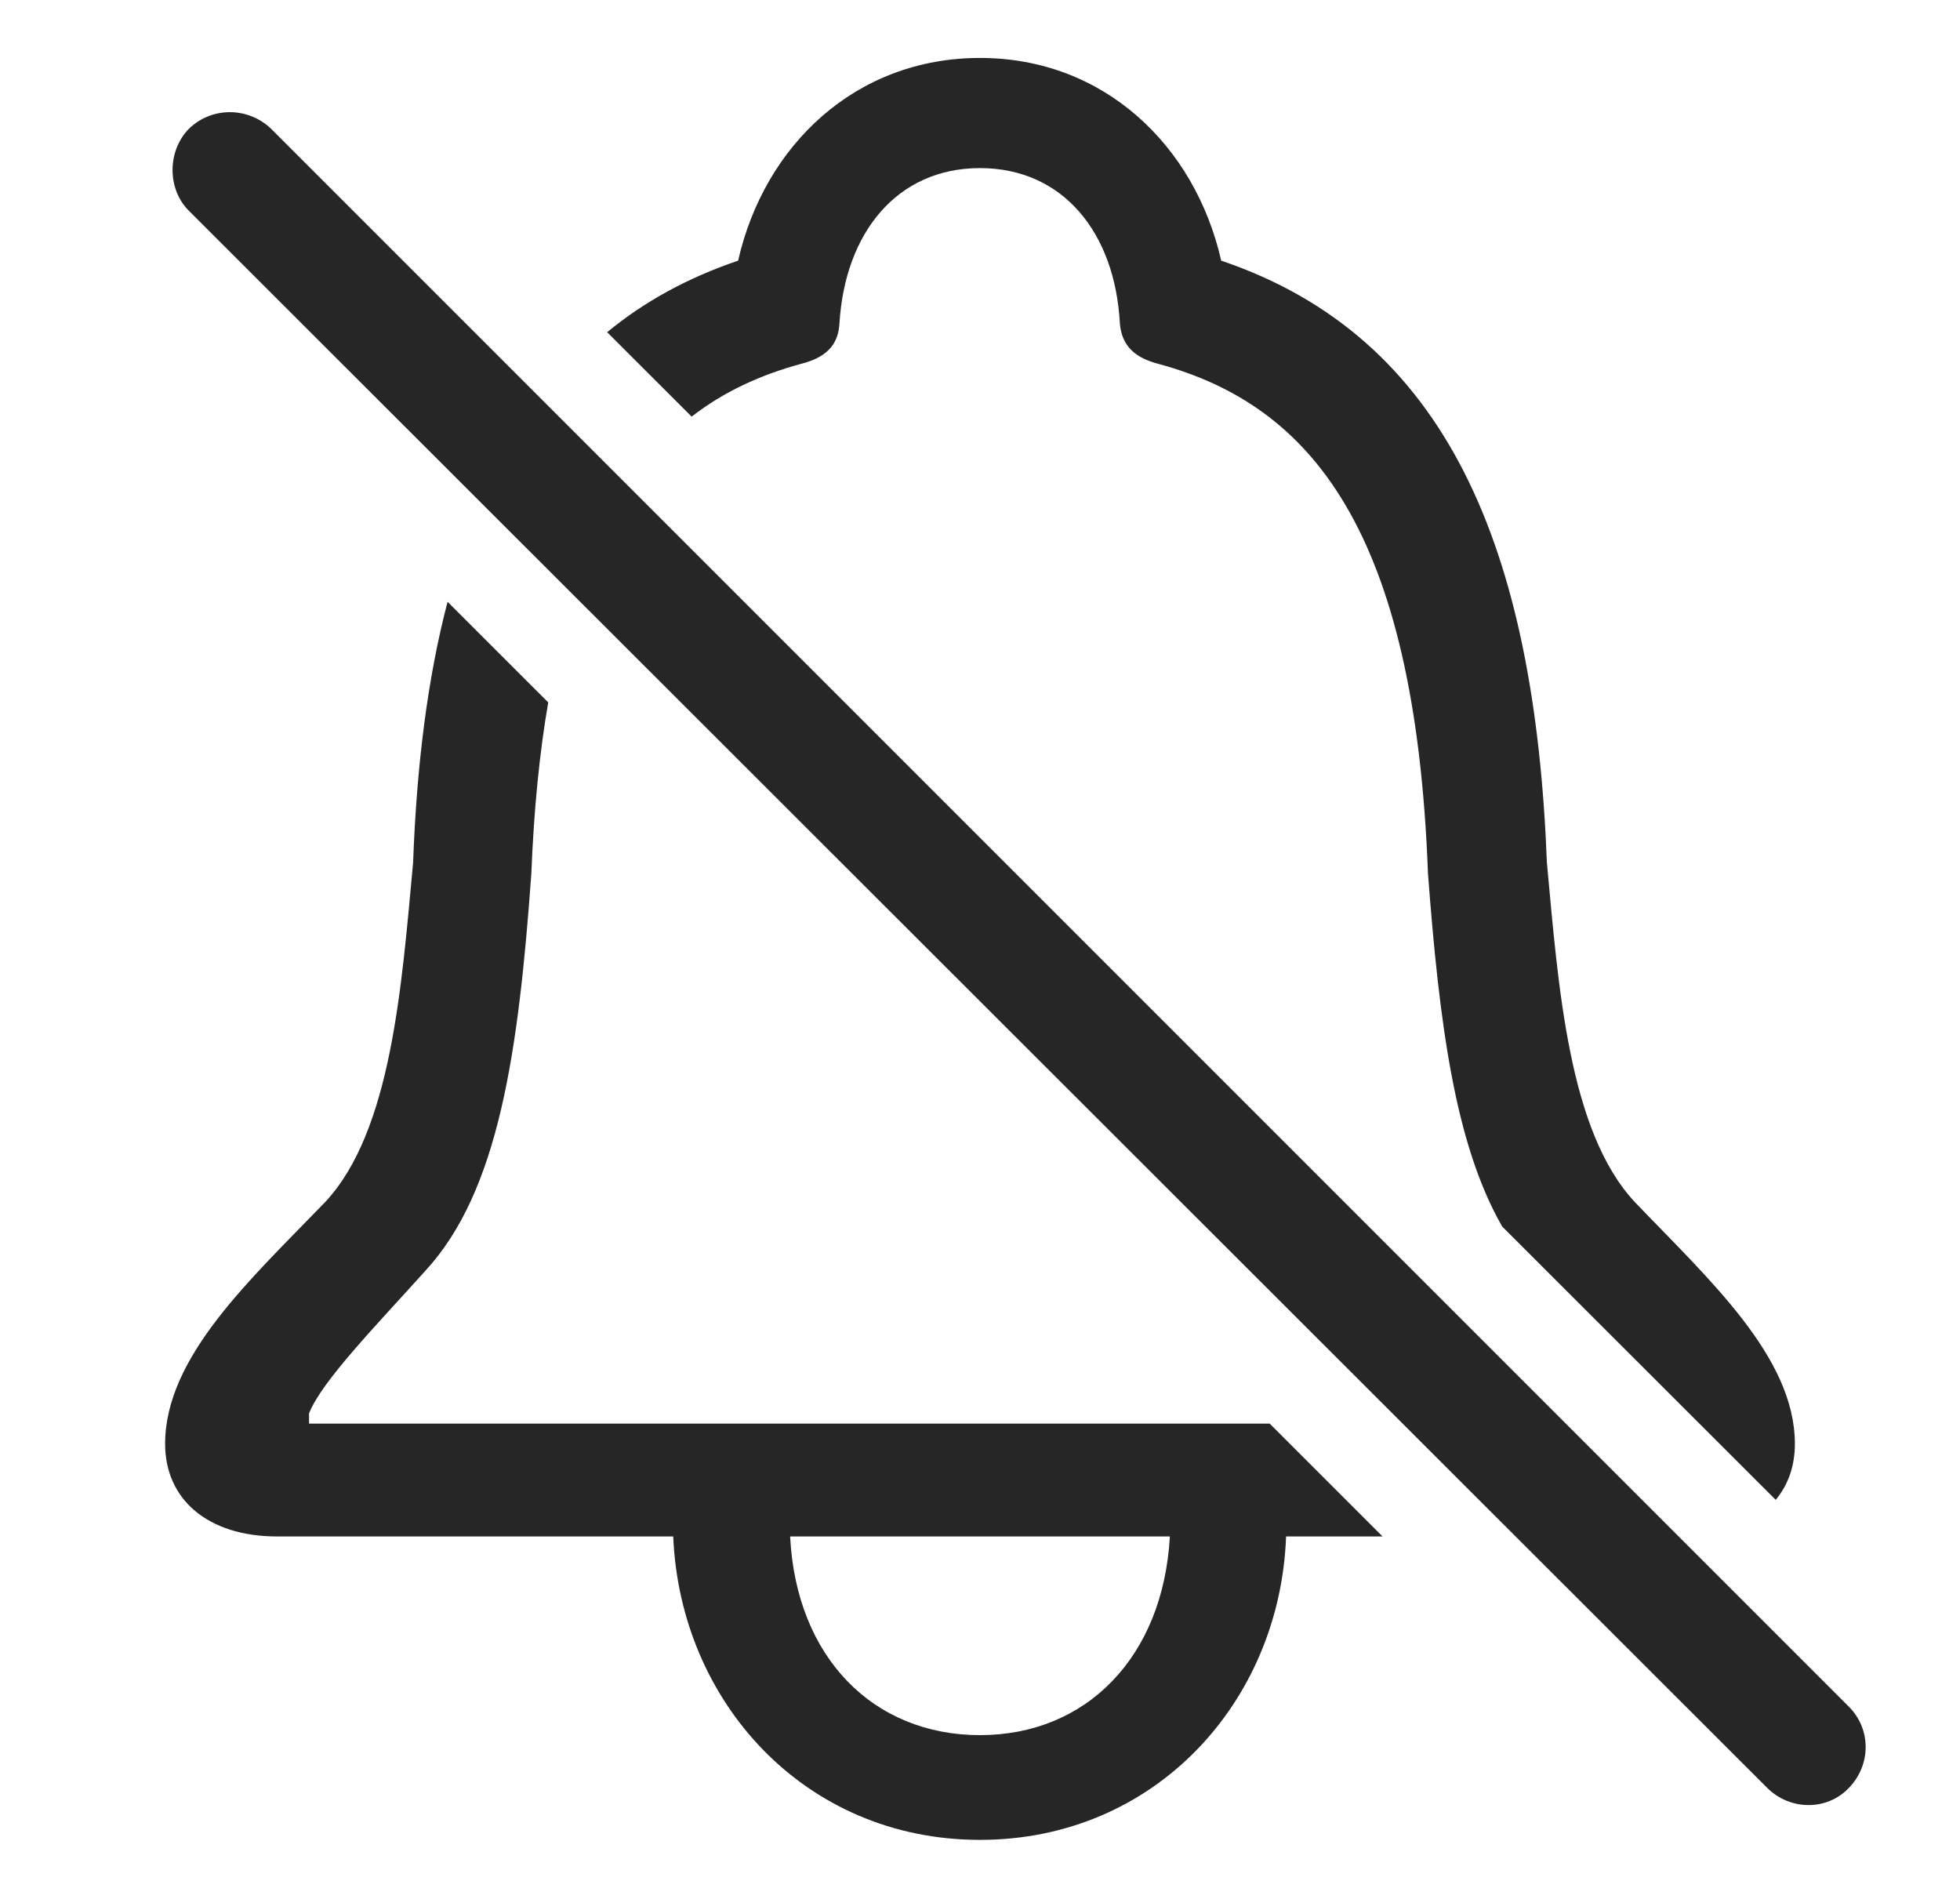 <?xml version="1.0" encoding="UTF-8"?>
<!--Generator: Apple Native CoreSVG 326-->
<!DOCTYPE svg
PUBLIC "-//W3C//DTD SVG 1.1//EN"
       "http://www.w3.org/Graphics/SVG/1.1/DTD/svg11.dtd">
<svg version="1.1" xmlns="http://www.w3.org/2000/svg" xmlns:xlink="http://www.w3.org/1999/xlink" viewBox="0 0 725.188 702.626">
 <g>
  <rect height="702.626" opacity="0" width="725.188" x="0" y="0"/>
  <path d="M202.839 259.866C199.647 278.331 197.53 299.328 196.594 323.188C191.844 389.188 184.594 440.688 157.344 470.188C139.594 489.938 118.844 511.188 114.344 522.938L114.344 526.688L469.776 526.688L511.543 568.438L475.844 568.438C473.594 629.688 427.344 680.688 362.594 680.688C297.594 680.688 251.594 629.438 249.094 568.438L102.594 568.438C76.844 568.438 61.094 554.688 61.094 534.188C61.094 501.938 92.844 473.188 120.344 444.688C144.844 418.438 148.594 364.938 152.844 319.188C154.156 283.217 158.185 250.917 165.602 222.645ZM292.344 568.438C294.594 613.188 323.094 641.938 362.594 641.938C401.844 641.938 430.344 613.188 432.844 568.438ZM451.844 96.438C535.344 124.688 567.844 202.688 572.344 319.188C576.594 364.938 580.344 418.438 604.844 444.688C632.094 473.188 664.094 501.938 664.094 534.188C664.094 542.299 661.629 549.353 657.003 554.892L555.835 453.81C538.268 423.342 532.521 378.325 528.344 323.188C523.594 195.688 484.844 149.938 428.844 134.688C420.094 132.438 415.094 128.188 414.344 119.688C412.594 86.188 393.344 62.188 362.594 62.188C331.844 62.188 312.594 86.188 310.594 119.688C310.094 128.188 305.094 132.438 296.094 134.688C281.398 138.708 267.884 144.847 255.901 154.133L224.649 122.907C238.343 111.584 254.452 102.764 273.094 96.438C282.844 53.688 316.594 21.438 362.594 21.438C408.344 21.438 442.094 53.688 451.844 96.438Z" fill="black" fill-opacity="0.85"/>
  <path d="M69.844 77.938L653.844 661.438C662.344 669.938 676.094 669.938 684.094 661.438C692.344 652.938 692.344 639.688 684.094 631.438L100.344 47.688C92.094 39.688 78.594 39.188 69.844 47.688C61.844 55.938 61.844 69.938 69.844 77.938Z" fill="black" fill-opacity="0.85"/>
 </g>
</svg>
